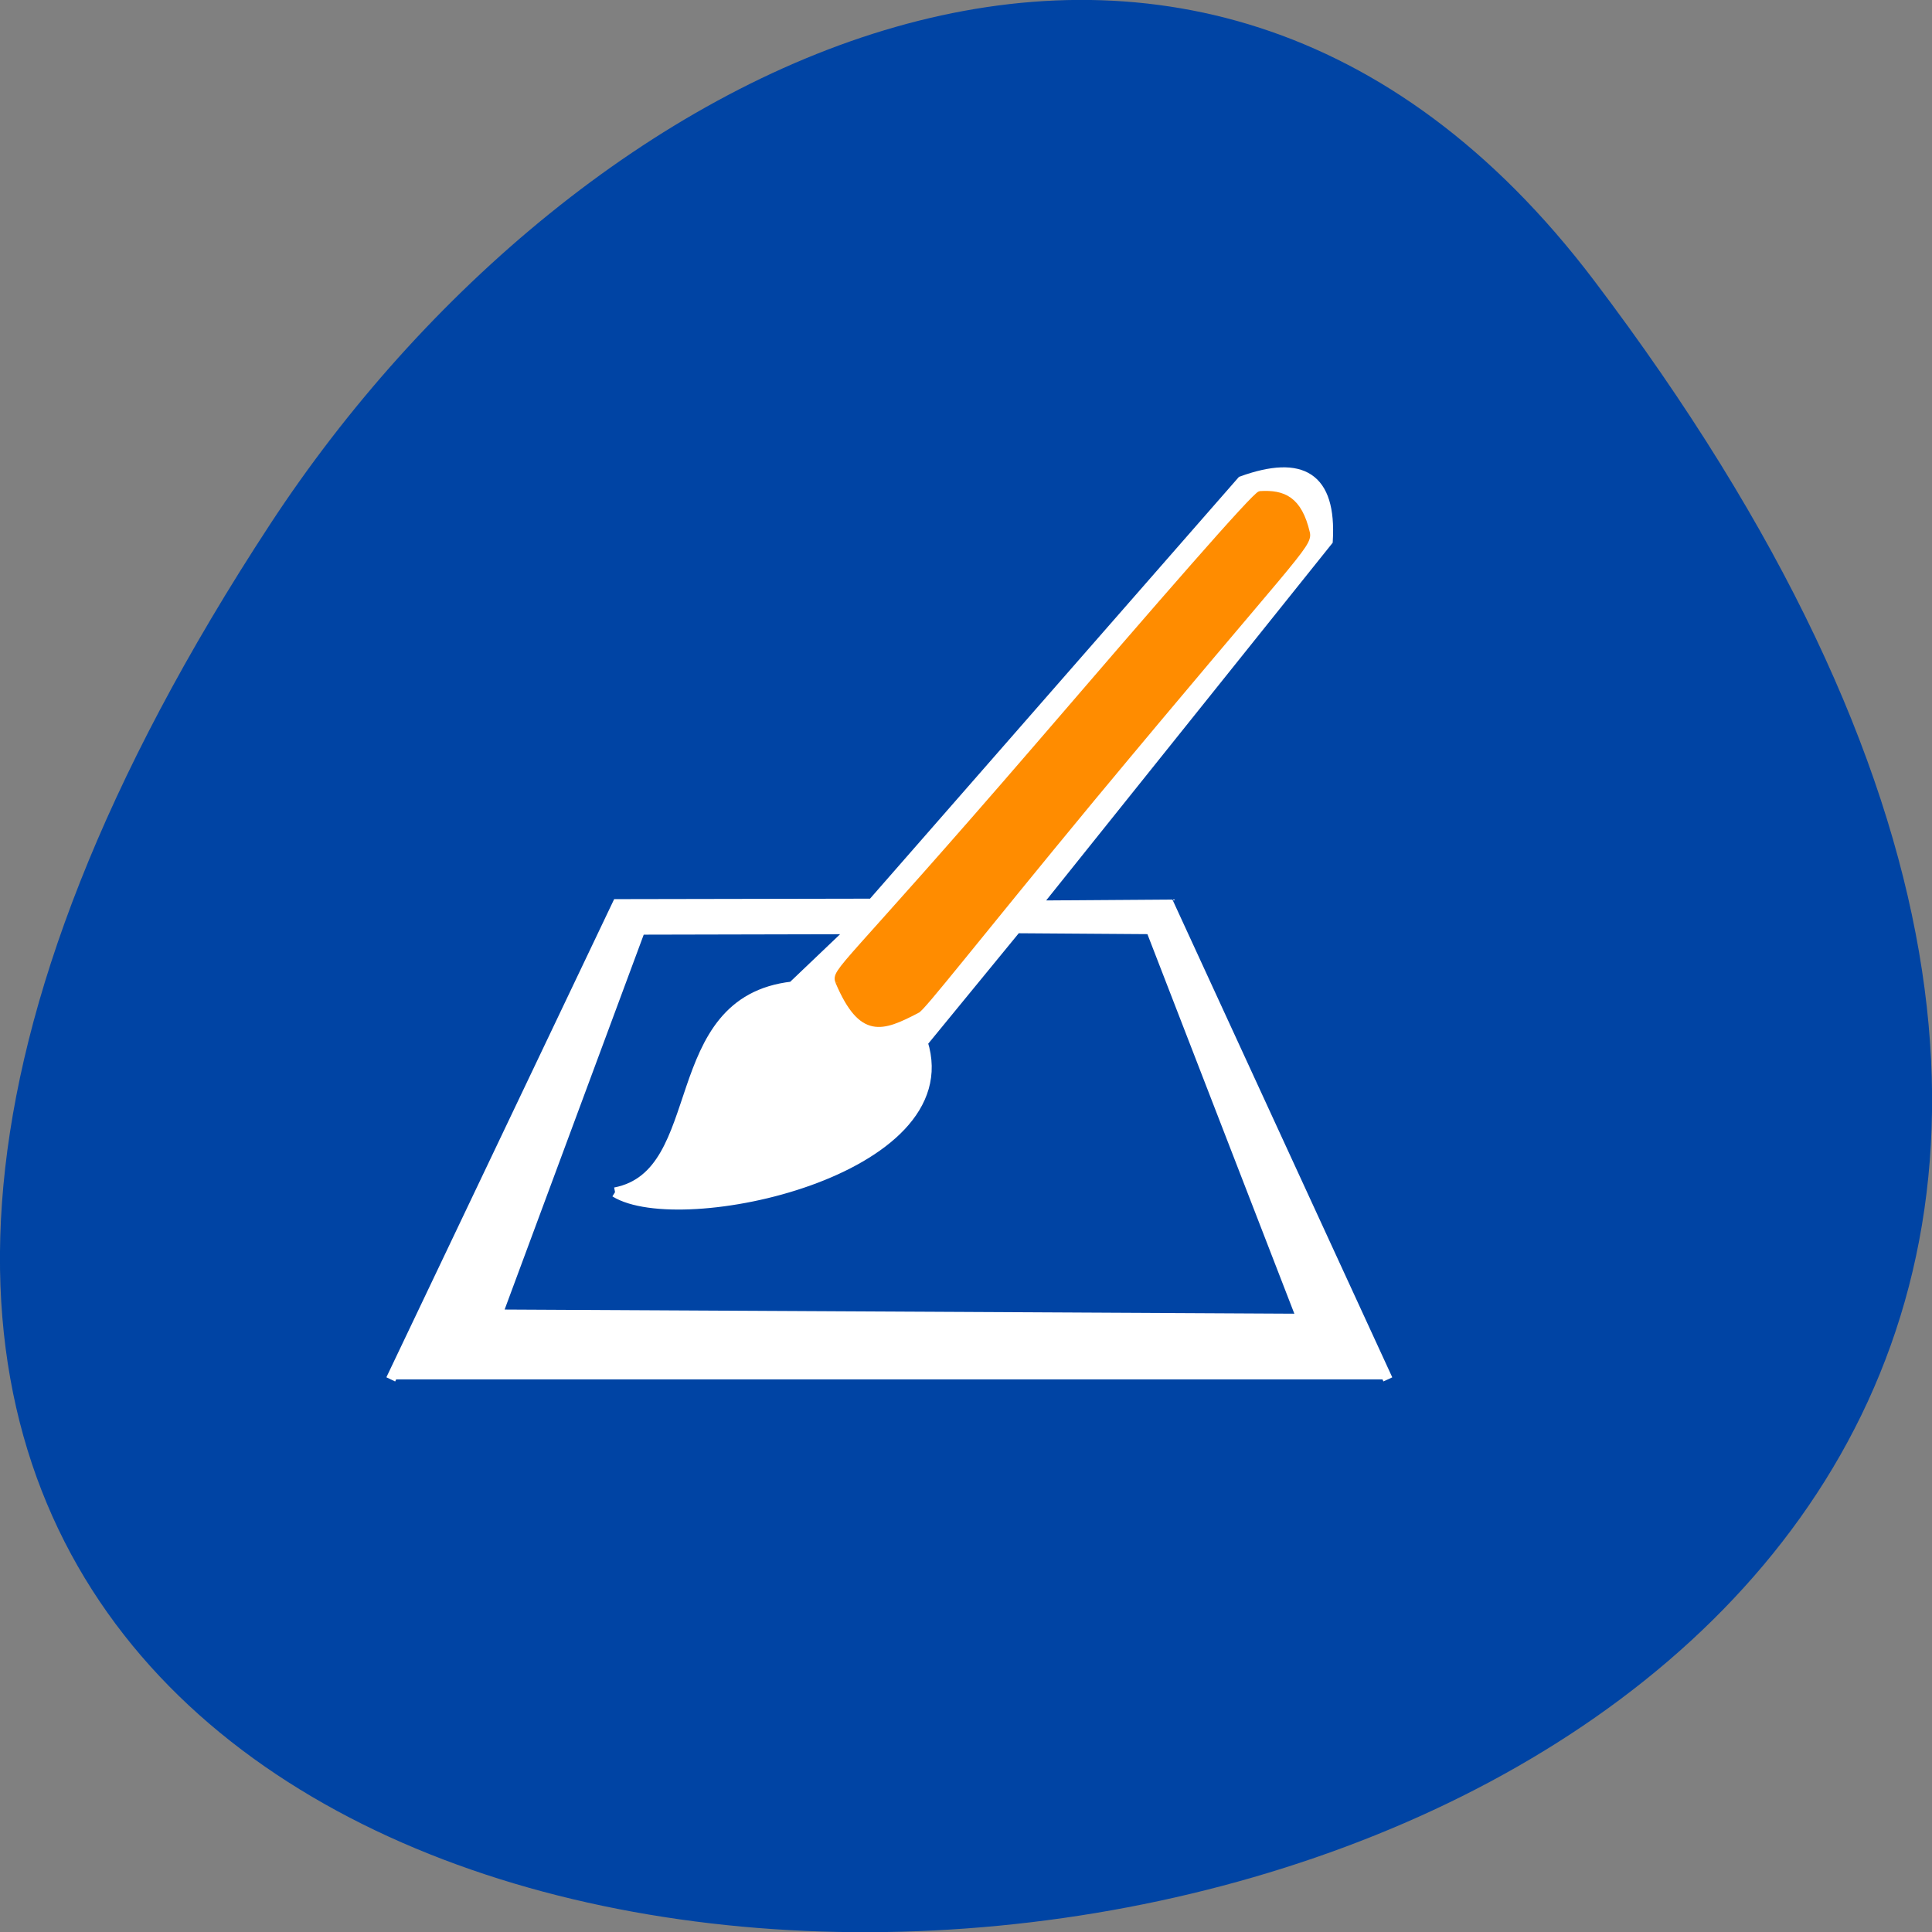 <svg xmlns="http://www.w3.org/2000/svg" viewBox="0 0 16 16"><rect x="0" y="0" width="16" height="16" fill="#808080" stroke="none"/><path d="m 13.199 2.32 c 12.613 16.648 -22.1 19.02 -10.961 2.02 c 2.539 -3.875 7.617 -6.43 10.961 -2.02" fill="#0044a4"/><g transform="scale(0.062)"><path d="m 185.38 184.25 l -29.19 -63.44 l -17.813 0.125 l 39 -48.688 c 0.5 -8.563 -3.5 -10.875 -11.5 -8 l -49.37 56.44 c 0 0 -34.06 0.063 -34.06 0.063 l -30.25 63.5 m 121.94 -113.06 l -54.31 65.75 c -5.5 0.188 -6.25 -0.688 -7.313 -5.25 l 55.44 -64.44 c 2.813 -1.688 6.688 0.75 6.25 3.875 m -92.06 88.13 c 8.75 5.438 46.563 -2.813 41.13 -20 l 12.5 -15.25 l 17.938 0.125 l 20.13 52 l -107.37 -0.563 l 19.06 -51.37 l 28.313 -0.063 l -8 7.625 c -17.313 1.938 -10.938 25.06 -23.688 27.5" fill="#fff" stroke="#fff" stroke-width="1.301"/><path d="m 111.94 131.19 c -0.625 -1.625 0.563 -1.313 26.75 -31.688 c 16.438 -19.12 28.938 -33.5 29.625 -33.563 c 3.125 -0.188 5.25 0.688 6.313 5.25 c 0.375 1.688 -1.875 3.188 -28.813 35.625 c -15.188 18.375 -22.75 28.13 -23.313 28.19 c -4.688 2.438 -7.438 3.5 -10.563 -3.813" fill="#ff8c00" stroke="#ff8c00" stroke-width="0.686"/></g></svg>